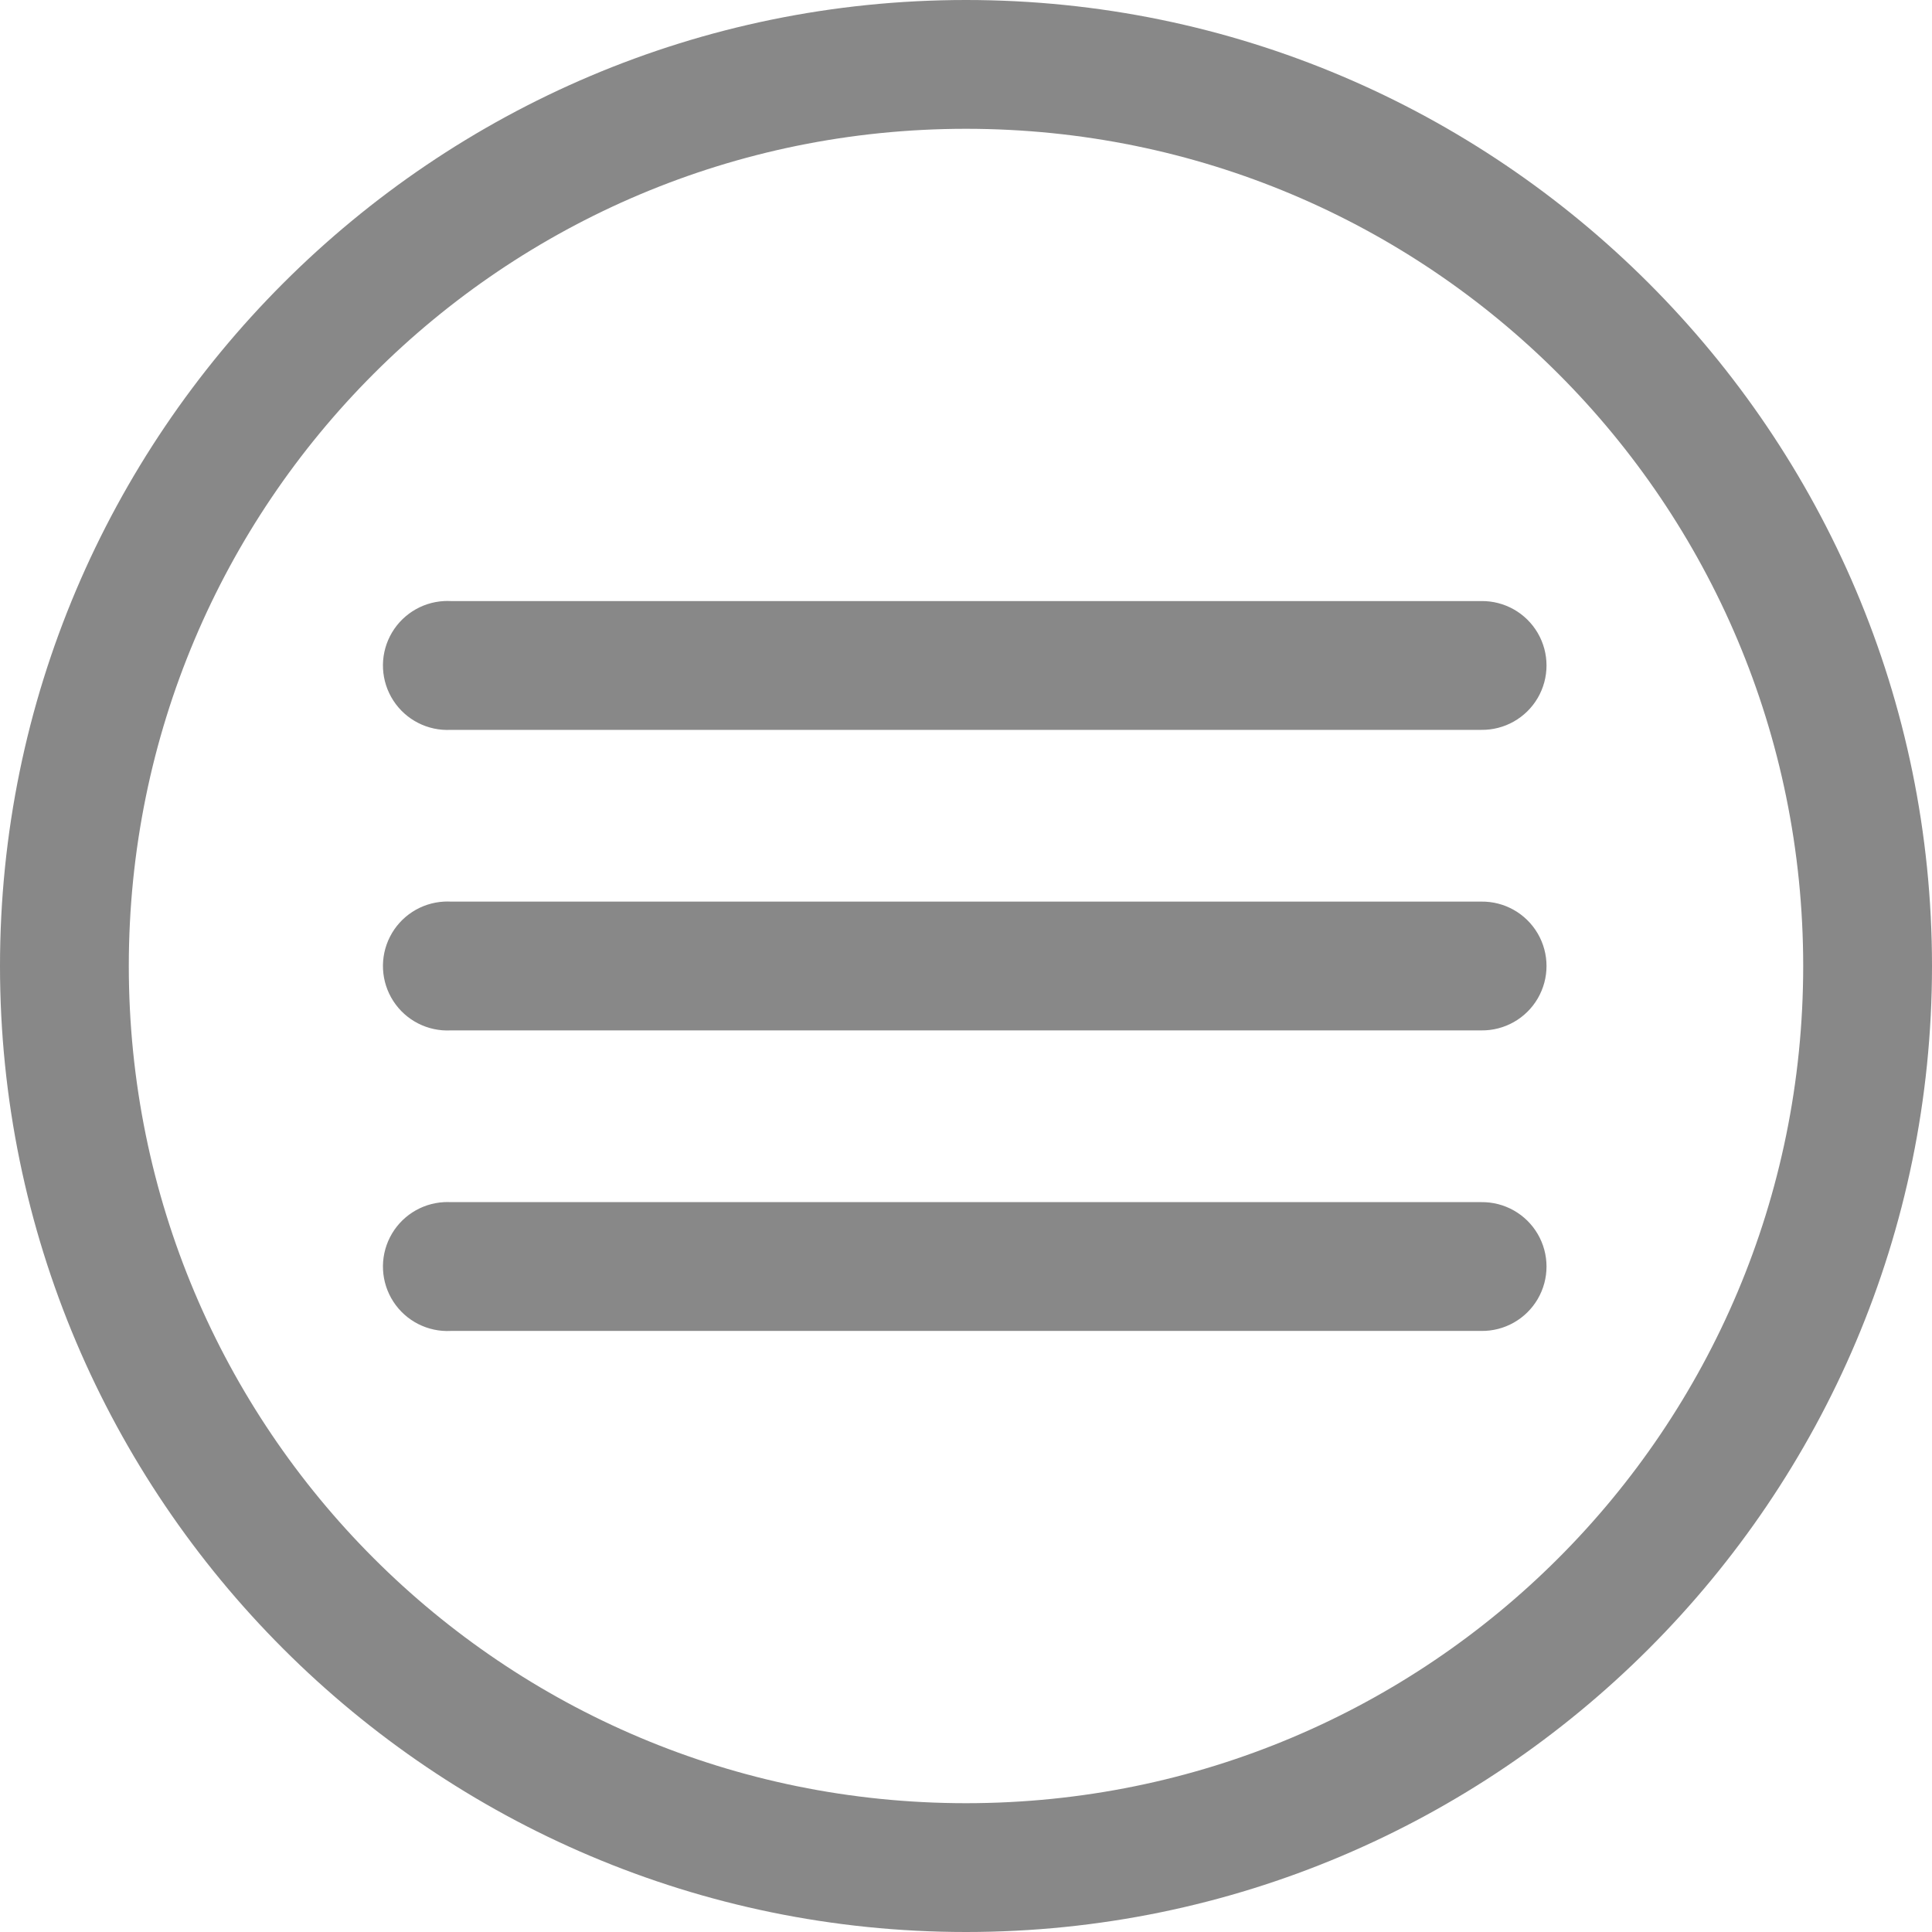 <?xml version="1.0" encoding="UTF-8"?>
<svg width="300px" height="300px" viewBox="0 0 300 300" version="1.1" xmlns="http://www.w3.org/2000/svg" xmlns:xlink="http://www.w3.org/1999/xlink">
    <!-- Generator: Sketch 61.2 (89653) - https://sketch.com -->
    <title>Tile Size</title>
    <desc>Created with Sketch.</desc>
    <g id="Tile-Size" stroke="none" stroke-width="1" fill="none" fill-rule="evenodd" transform="translate(0, 0)">
        <g id="menu" fill="#888888" fill-rule="nonzero">
            <path d="M150,0 C67.276,0 0,67.276 0,150 C0,232.724 67.276,300 150,300 C232.724,300 300,232.724 300,150 C300,67.276 232.724,0 150,0 Z M150,20 C221.915,20 280,78.084 280,150 C280,221.915 221.915,280 150,280 C78.085,280 20,221.915 20,150 C20,78.084 78.085,20 150,20 Z M68.958,93.333 C65.385,93.519 62.183,95.597 60.557,98.784 C58.931,101.971 59.13,105.784 61.078,108.785 C63.026,111.786 66.427,113.52 70,113.333 L230,113.333 C233.606,113.384 236.961,111.49 238.779,108.375 C240.597,105.26 240.597,101.407 238.779,98.292 C236.961,95.177 233.606,93.282 230,93.333 L70,93.333 C69.653,93.315 69.305,93.315 68.958,93.333 L68.958,93.333 Z M68.958,140 C65.385,140.185 62.183,142.263 60.557,145.451 C58.931,148.638 59.13,152.45 61.078,155.452 C63.026,158.453 66.427,160.187 70,160 L230,160 C233.606,160.051 236.961,158.156 238.779,155.041 C240.597,151.926 240.597,148.074 238.779,144.959 C236.961,141.844 233.606,139.949 230,140 L70,140 C69.653,139.982 69.305,139.982 68.958,140 L68.958,140 Z M68.958,186.667 C65.385,186.852 62.183,188.93 60.557,192.117 C58.931,195.305 59.13,199.117 61.078,202.118 C63.026,205.12 66.427,206.853 70,206.667 L230,206.667 C233.606,206.718 236.961,204.823 238.779,201.708 C240.597,198.593 240.597,194.74 238.779,191.625 C236.961,188.51 233.606,186.616 230,186.667 L70,186.667 C69.653,186.649 69.305,186.649 68.958,186.667 L68.958,186.667 Z" id="Shape"></path>
        </g>
    </g>
</svg>